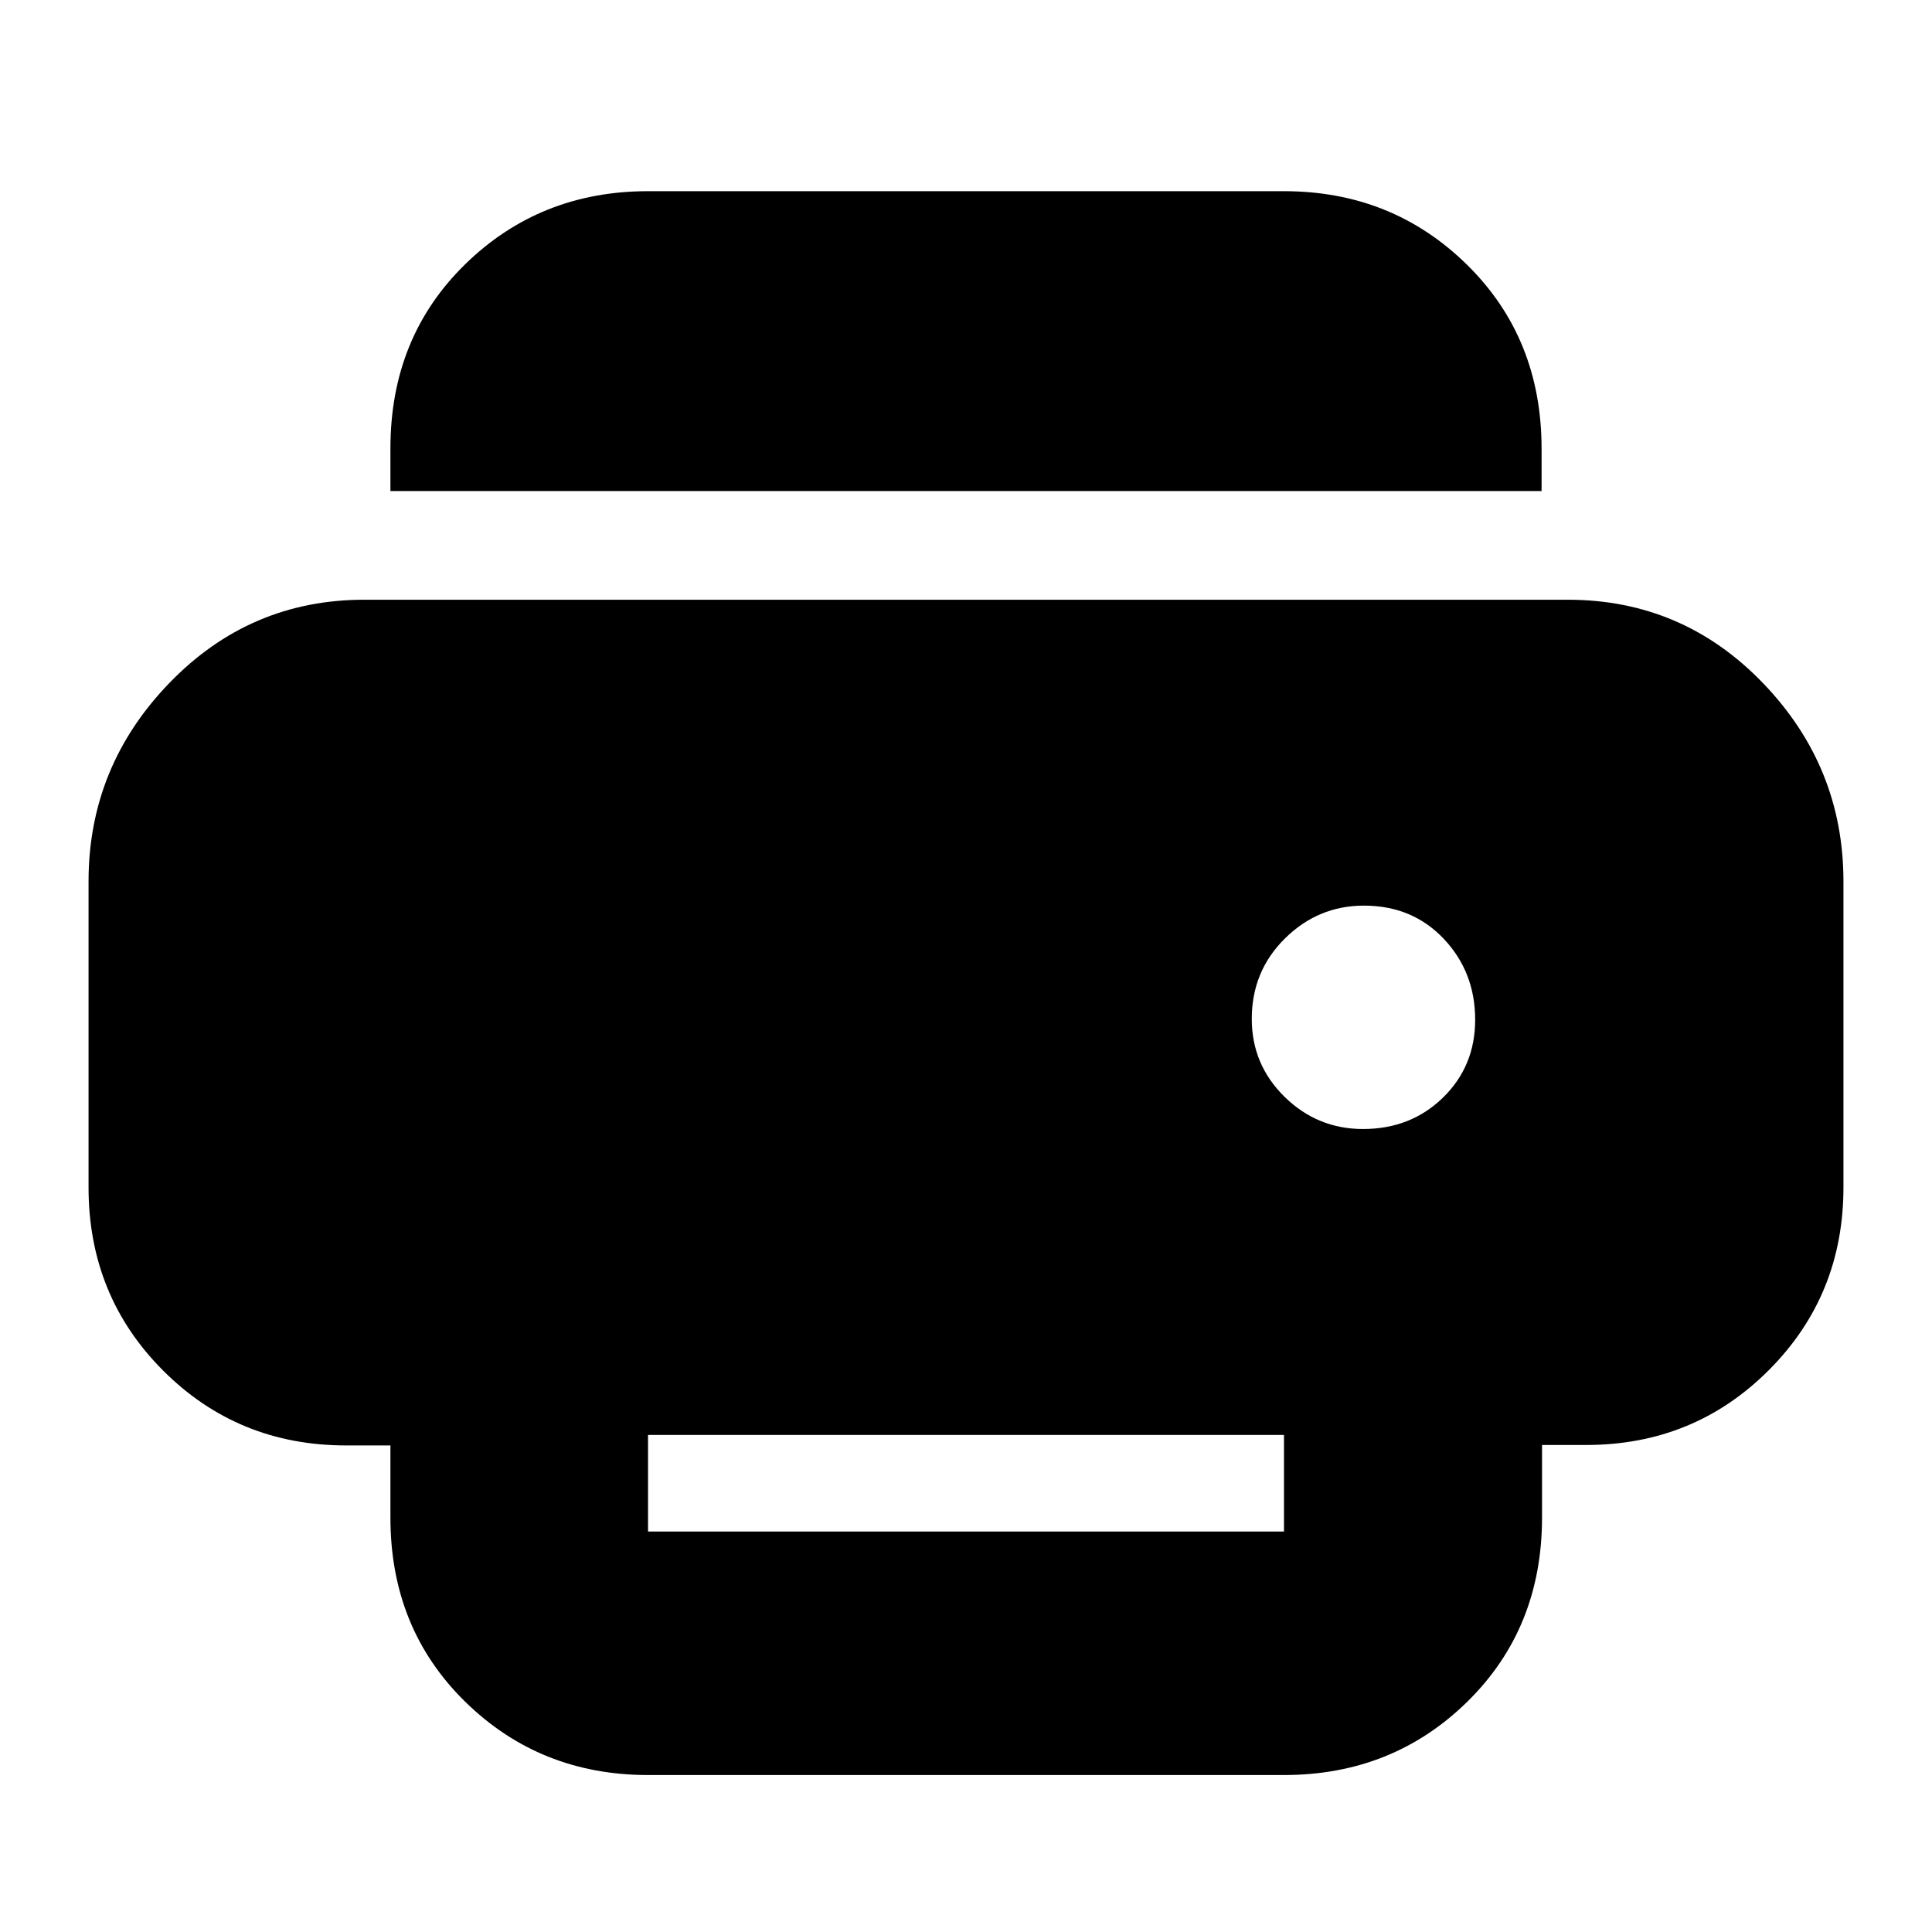<svg xmlns="http://www.w3.org/2000/svg" height="20" viewBox="0 -960 960 960" width="20"><path d="M322-78q-53.7 0-90.85-36.42Q194-150.83 194-205.88v-35.89h-22q-53.7 0-90.85-37.11Q44-316 44-370v-152q0-57 40.04-98.5T181-662h598q57.17 0 97.09 41.5Q916-579 916-522v152q0 53.7-37.12 90.85Q841.77-242 788.12-242h-21.89v36q0 55.1-37.11 91.55Q692-78 638-78H322Zm444-638H194v-21.21q0-55.19 37.15-91.49T322-865h316q53.7 0 90.85 36.45Q766-792.1 766-737v21Zm-88.71 317Q701-399 717-414.6t16-38.69q0-23.71-15.6-40.21T677.71-510q-22.71 0-39.21 16.29t-16.5 40Q622-431 638.29-415t39 16ZM322-199h316v-48H322v48Z"/></svg>
